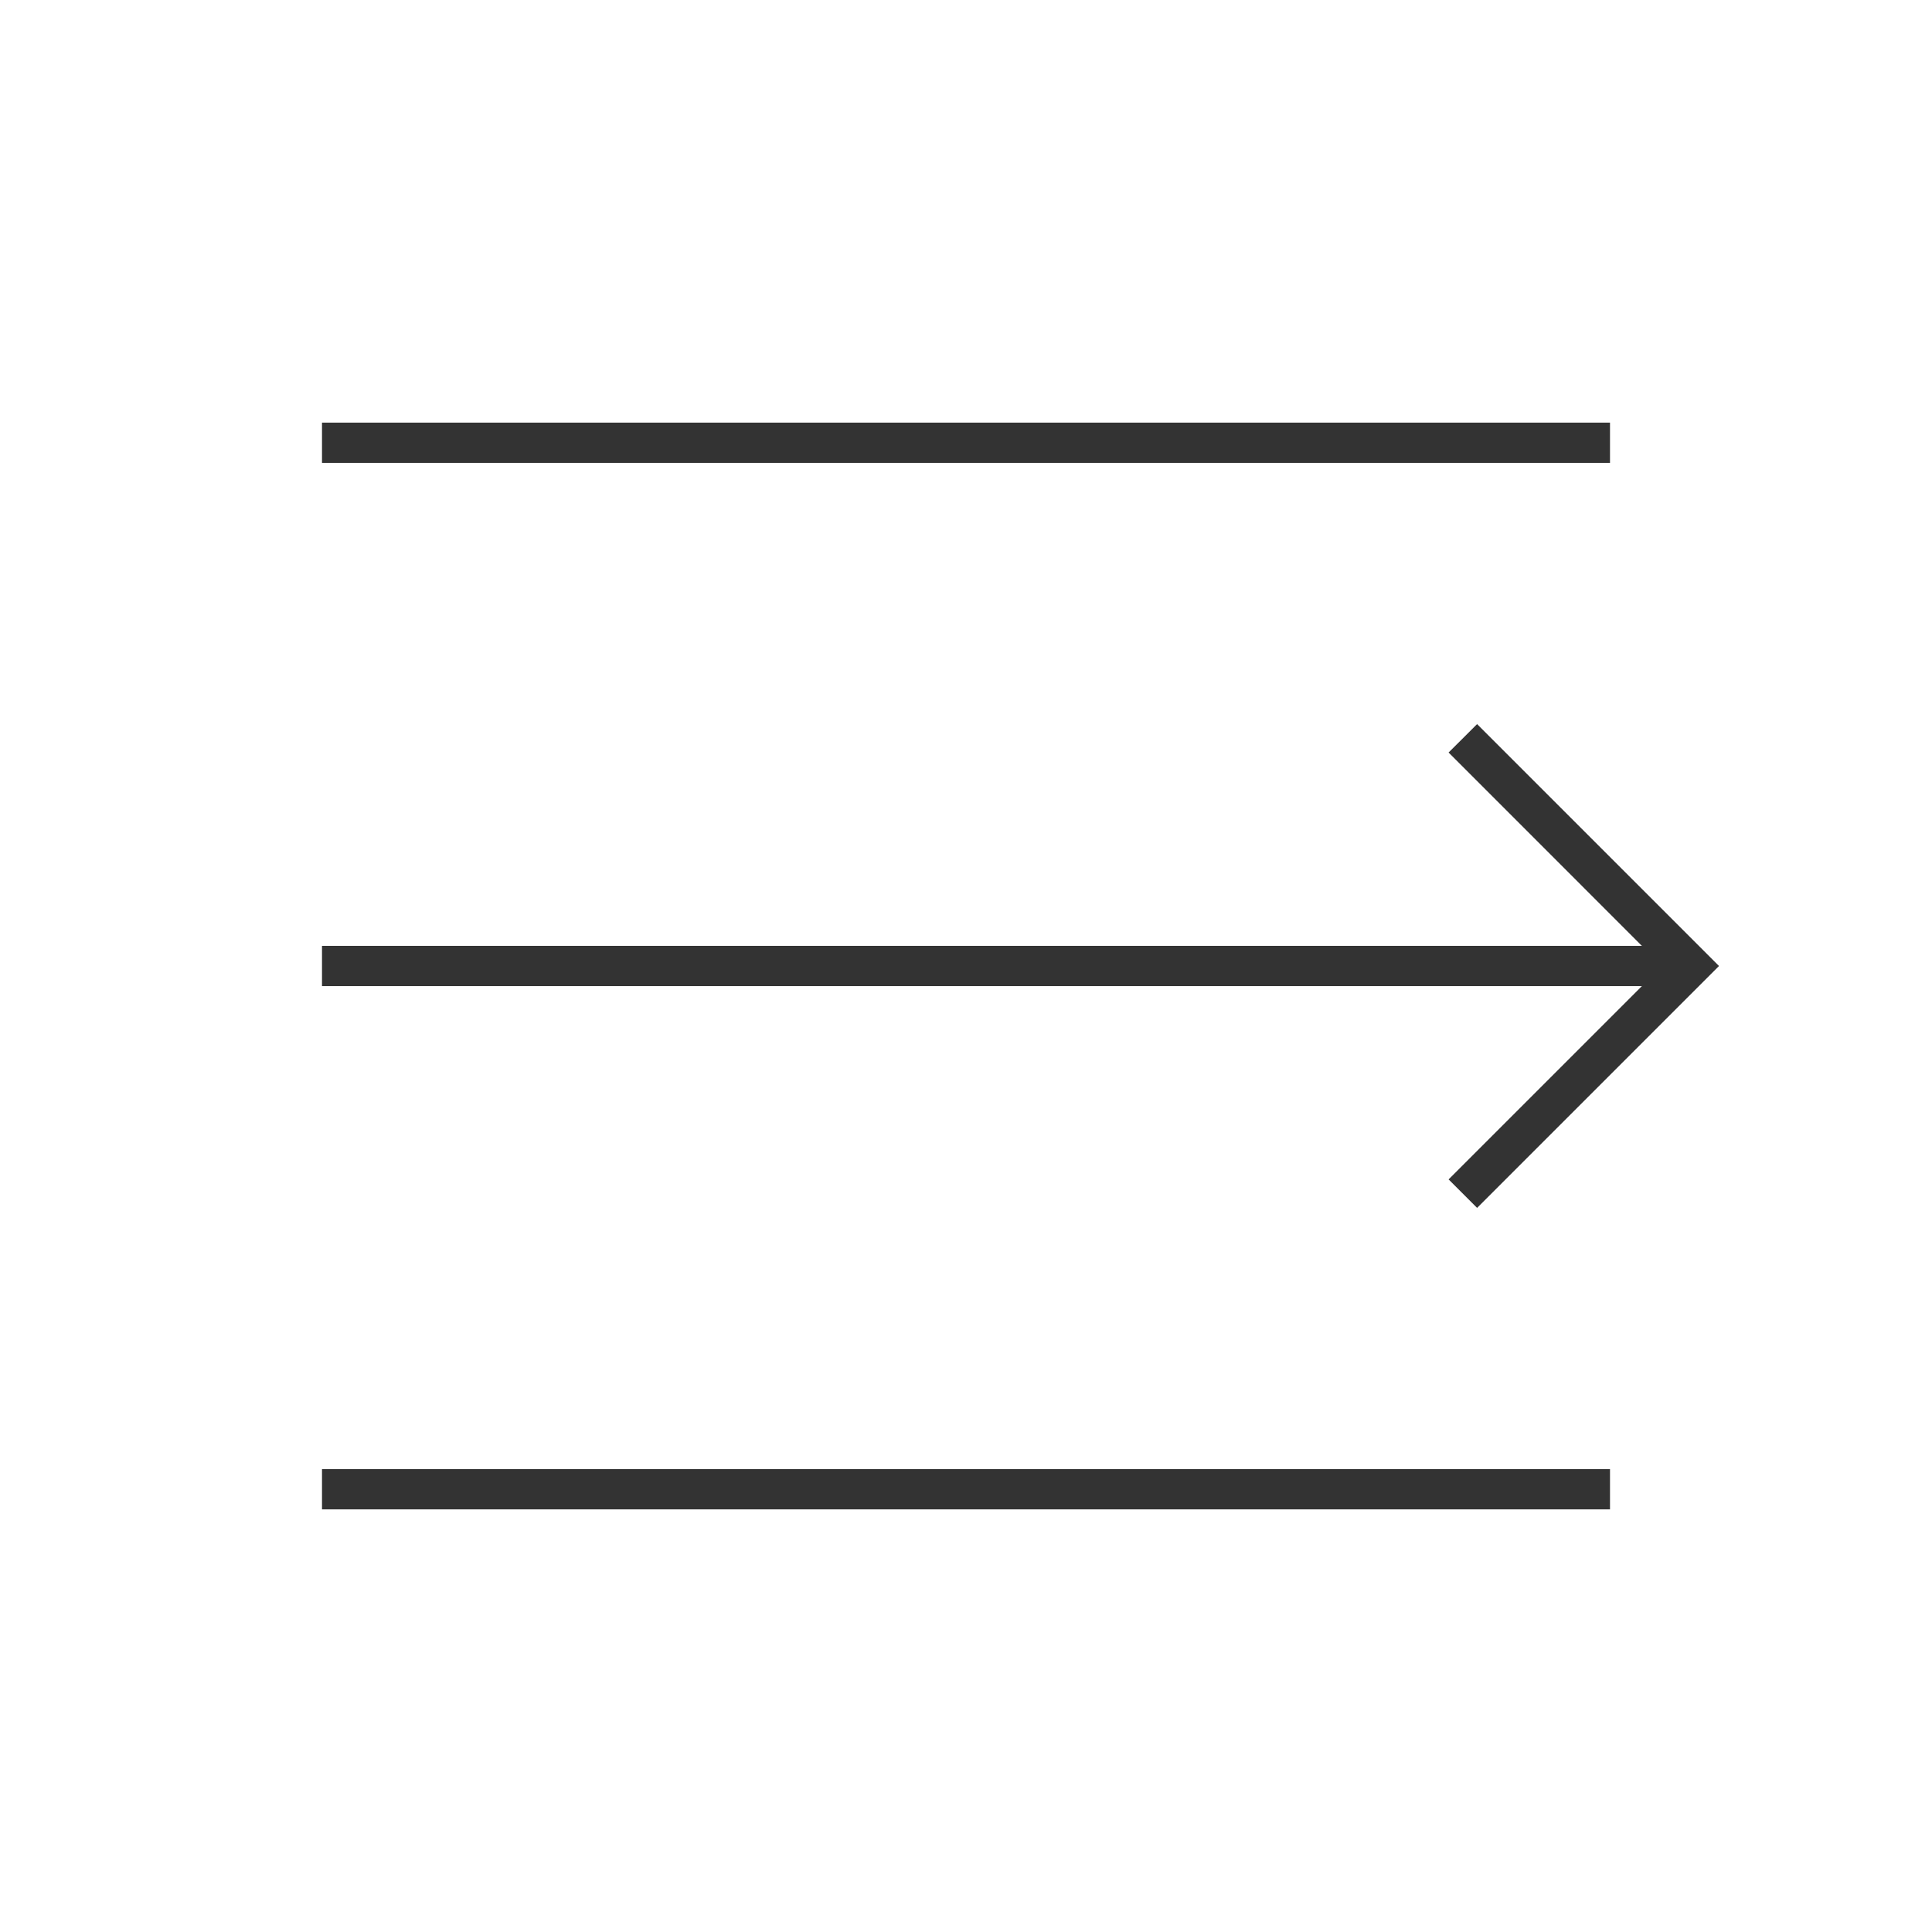 <?xml version="1.0" encoding="iso-8859-1"?>
<svg version="1.1" id="&#x56FE;&#x5C42;_1" xmlns="http://www.w3.org/2000/svg" xmlns:xlink="http://www.w3.org/1999/xlink" x="0px"
	 y="0px" viewBox="0 0 24 24" style="enable-background:new 0 0 24 24;" xml:space="preserve">
<rect x="4" y="5.25" style="fill:#333333;" width="16" height="0.5"/>
<rect x="4" y="11.75" style="fill:#333333;" width="17" height="0.5"/>
<rect x="4" y="18.25" style="fill:#333333;" width="16" height="0.5"/>
<polygon style="fill:#333333;" points="18.349,15.005 17.995,14.651 20.646,12 17.995,9.348 18.349,8.995 21.354,12 "/>
</svg>






